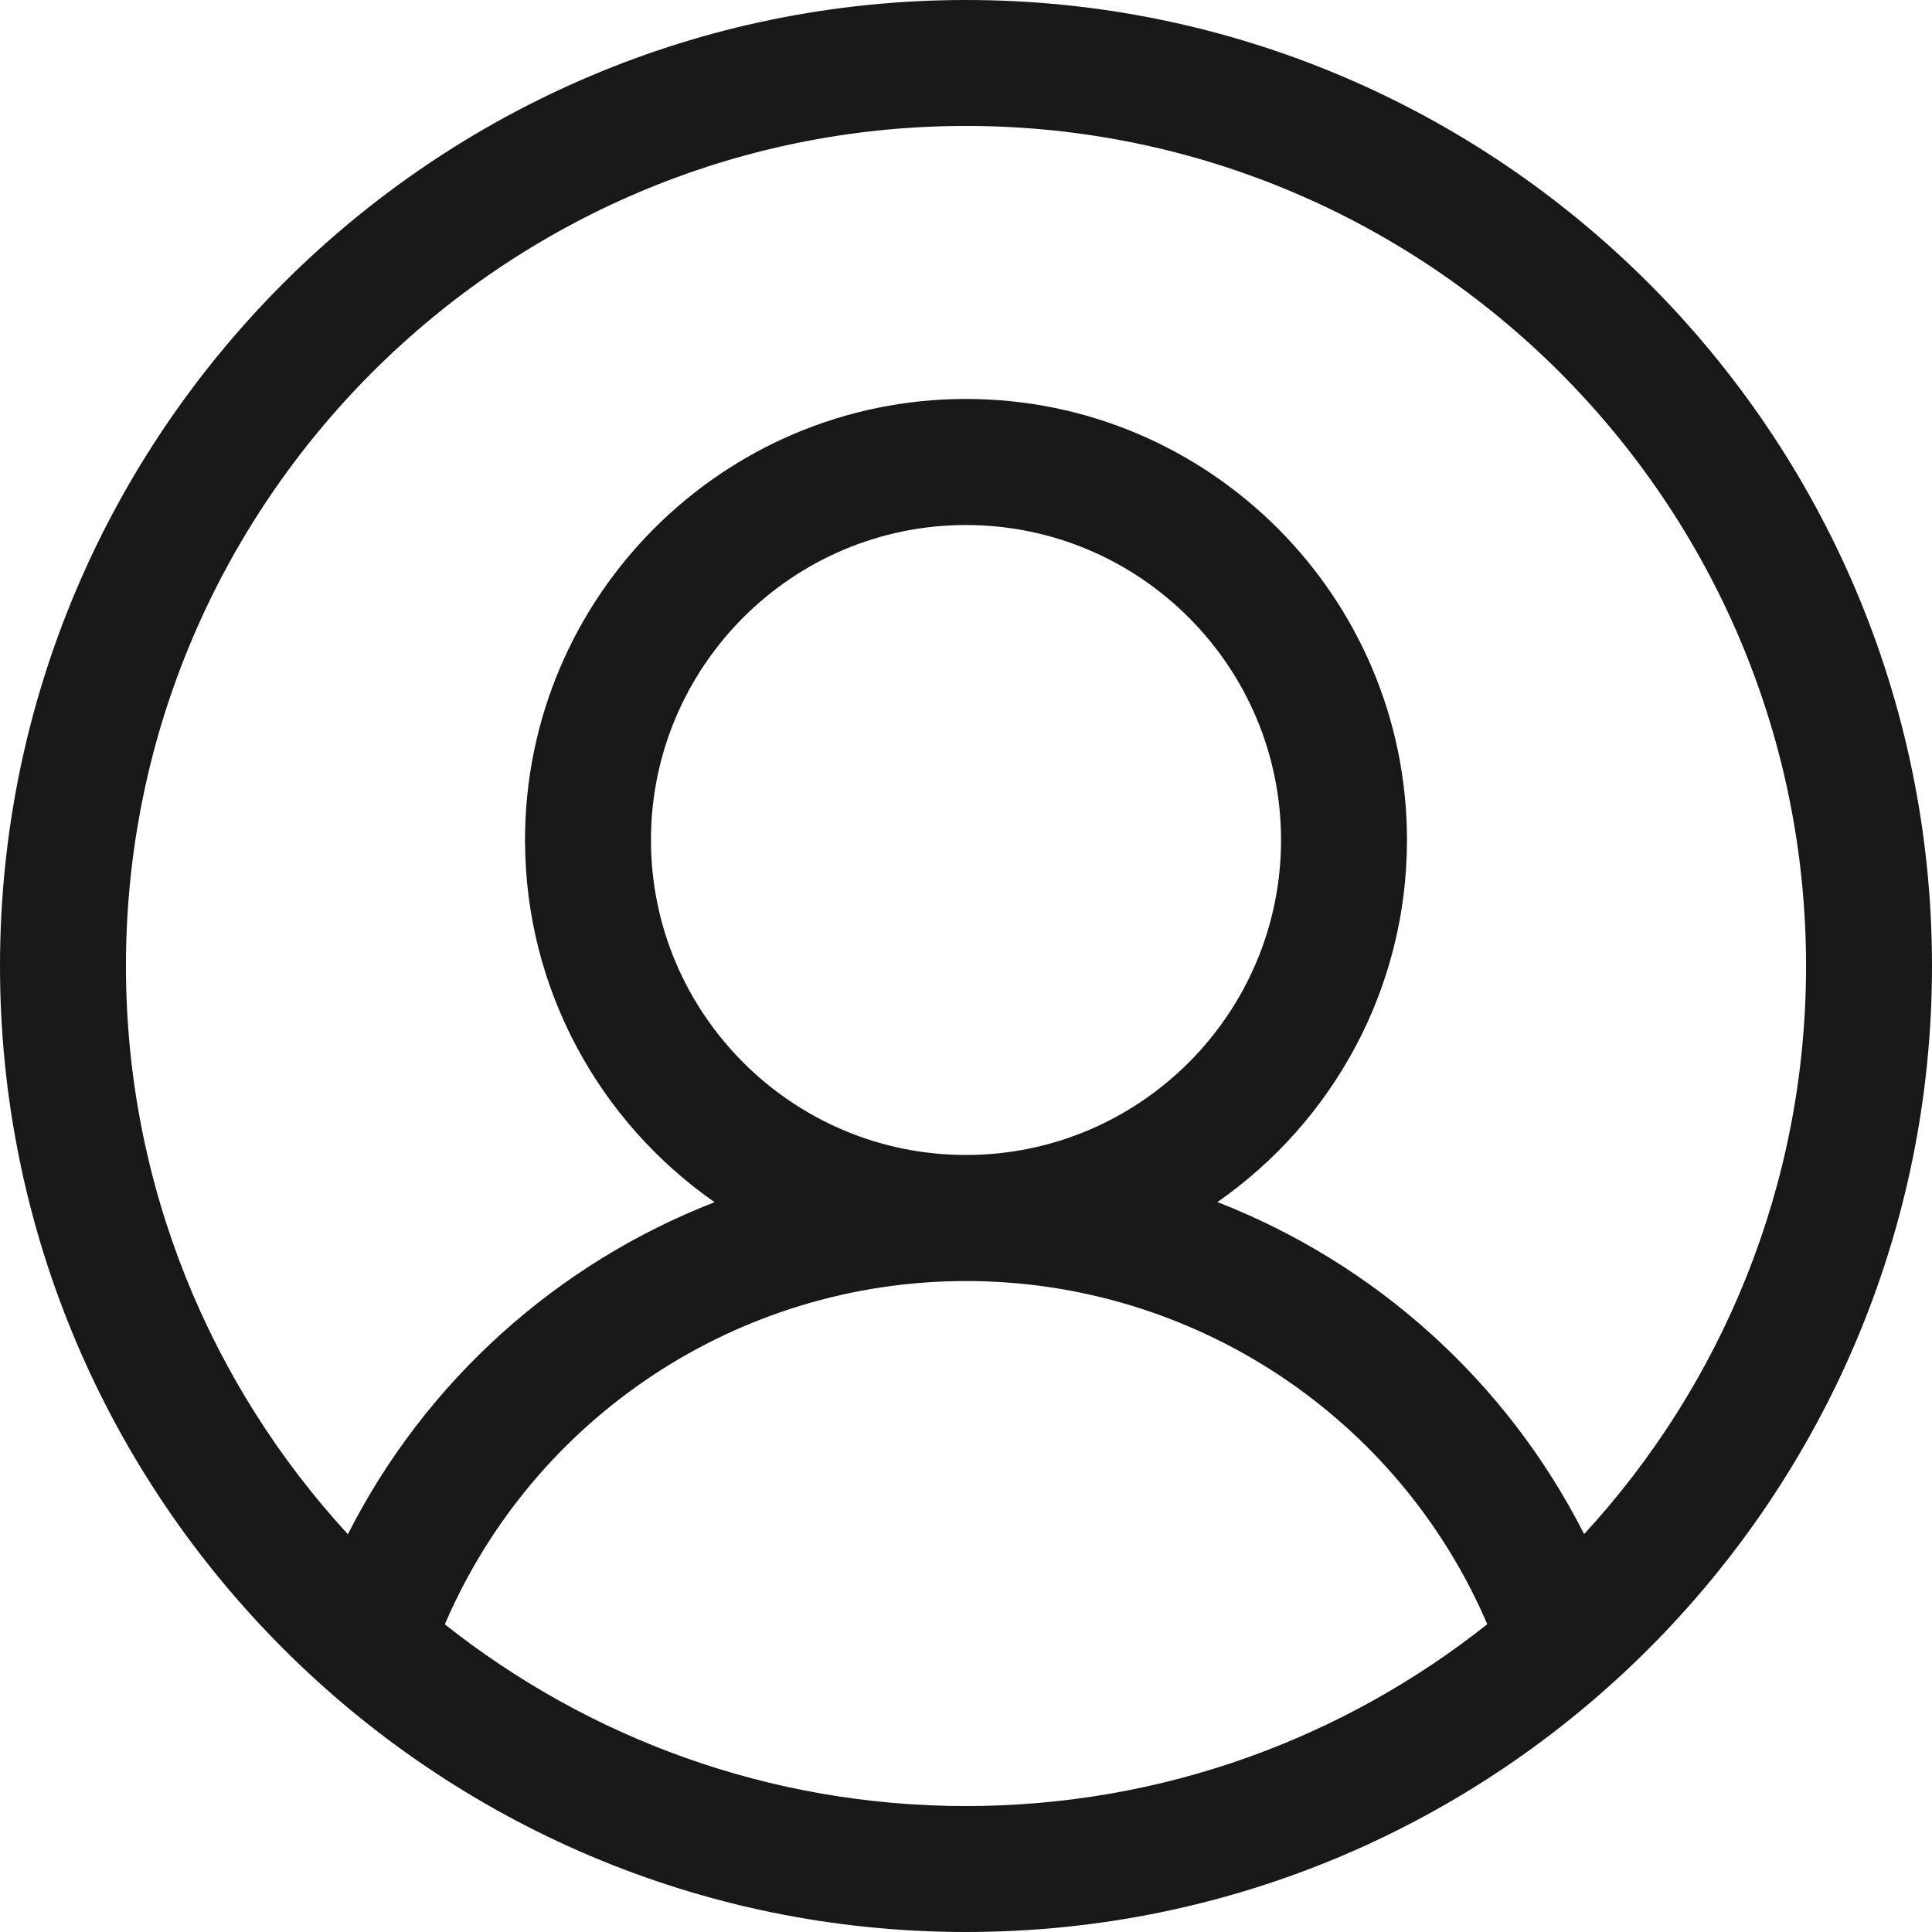 <svg width="16" height="16" viewBox="0 0 16 16" fill="none" xmlns="http://www.w3.org/2000/svg">
<g clip-path="url(#clip0_3275_25004)">
<path d="M8 0C3.589 0 0 3.589 0 8C0 12.411 3.59 16 8 16C12.419 16 16 12.402 16 8C16 3.589 12.411 0 8 0ZM8 14.957C6.371 14.957 4.871 14.393 3.684 13.452C4.419 11.738 6.111 10.609 8 10.609C9.889 10.609 11.582 11.737 12.317 13.451C11.13 14.393 9.629 14.957 8 14.957ZM5.391 6.957C5.391 5.518 6.562 4.348 8 4.348C9.438 4.348 10.609 5.518 10.609 6.957C10.609 8.395 9.438 9.565 8 9.565C6.562 9.565 5.391 8.395 5.391 6.957ZM13.119 12.705C12.475 11.434 11.384 10.462 10.082 9.955C11.03 9.295 11.652 8.197 11.652 6.957C11.652 4.943 10.014 3.304 8 3.304C5.986 3.304 4.348 4.943 4.348 6.957C4.348 8.197 4.97 9.295 5.918 9.956C4.616 10.462 3.526 11.434 2.881 12.706C1.741 11.466 1.043 9.813 1.043 8C1.043 4.164 4.164 1.043 8 1.043C11.836 1.043 14.957 4.164 14.957 8C14.957 9.813 14.259 11.466 13.119 12.705Z" fill="#181817"/>
</g>
<defs>
<clipPath id="clip0_3275_25004">
<rect width="16" height="16" fill="white"/>
</clipPath>
</defs>
</svg>
